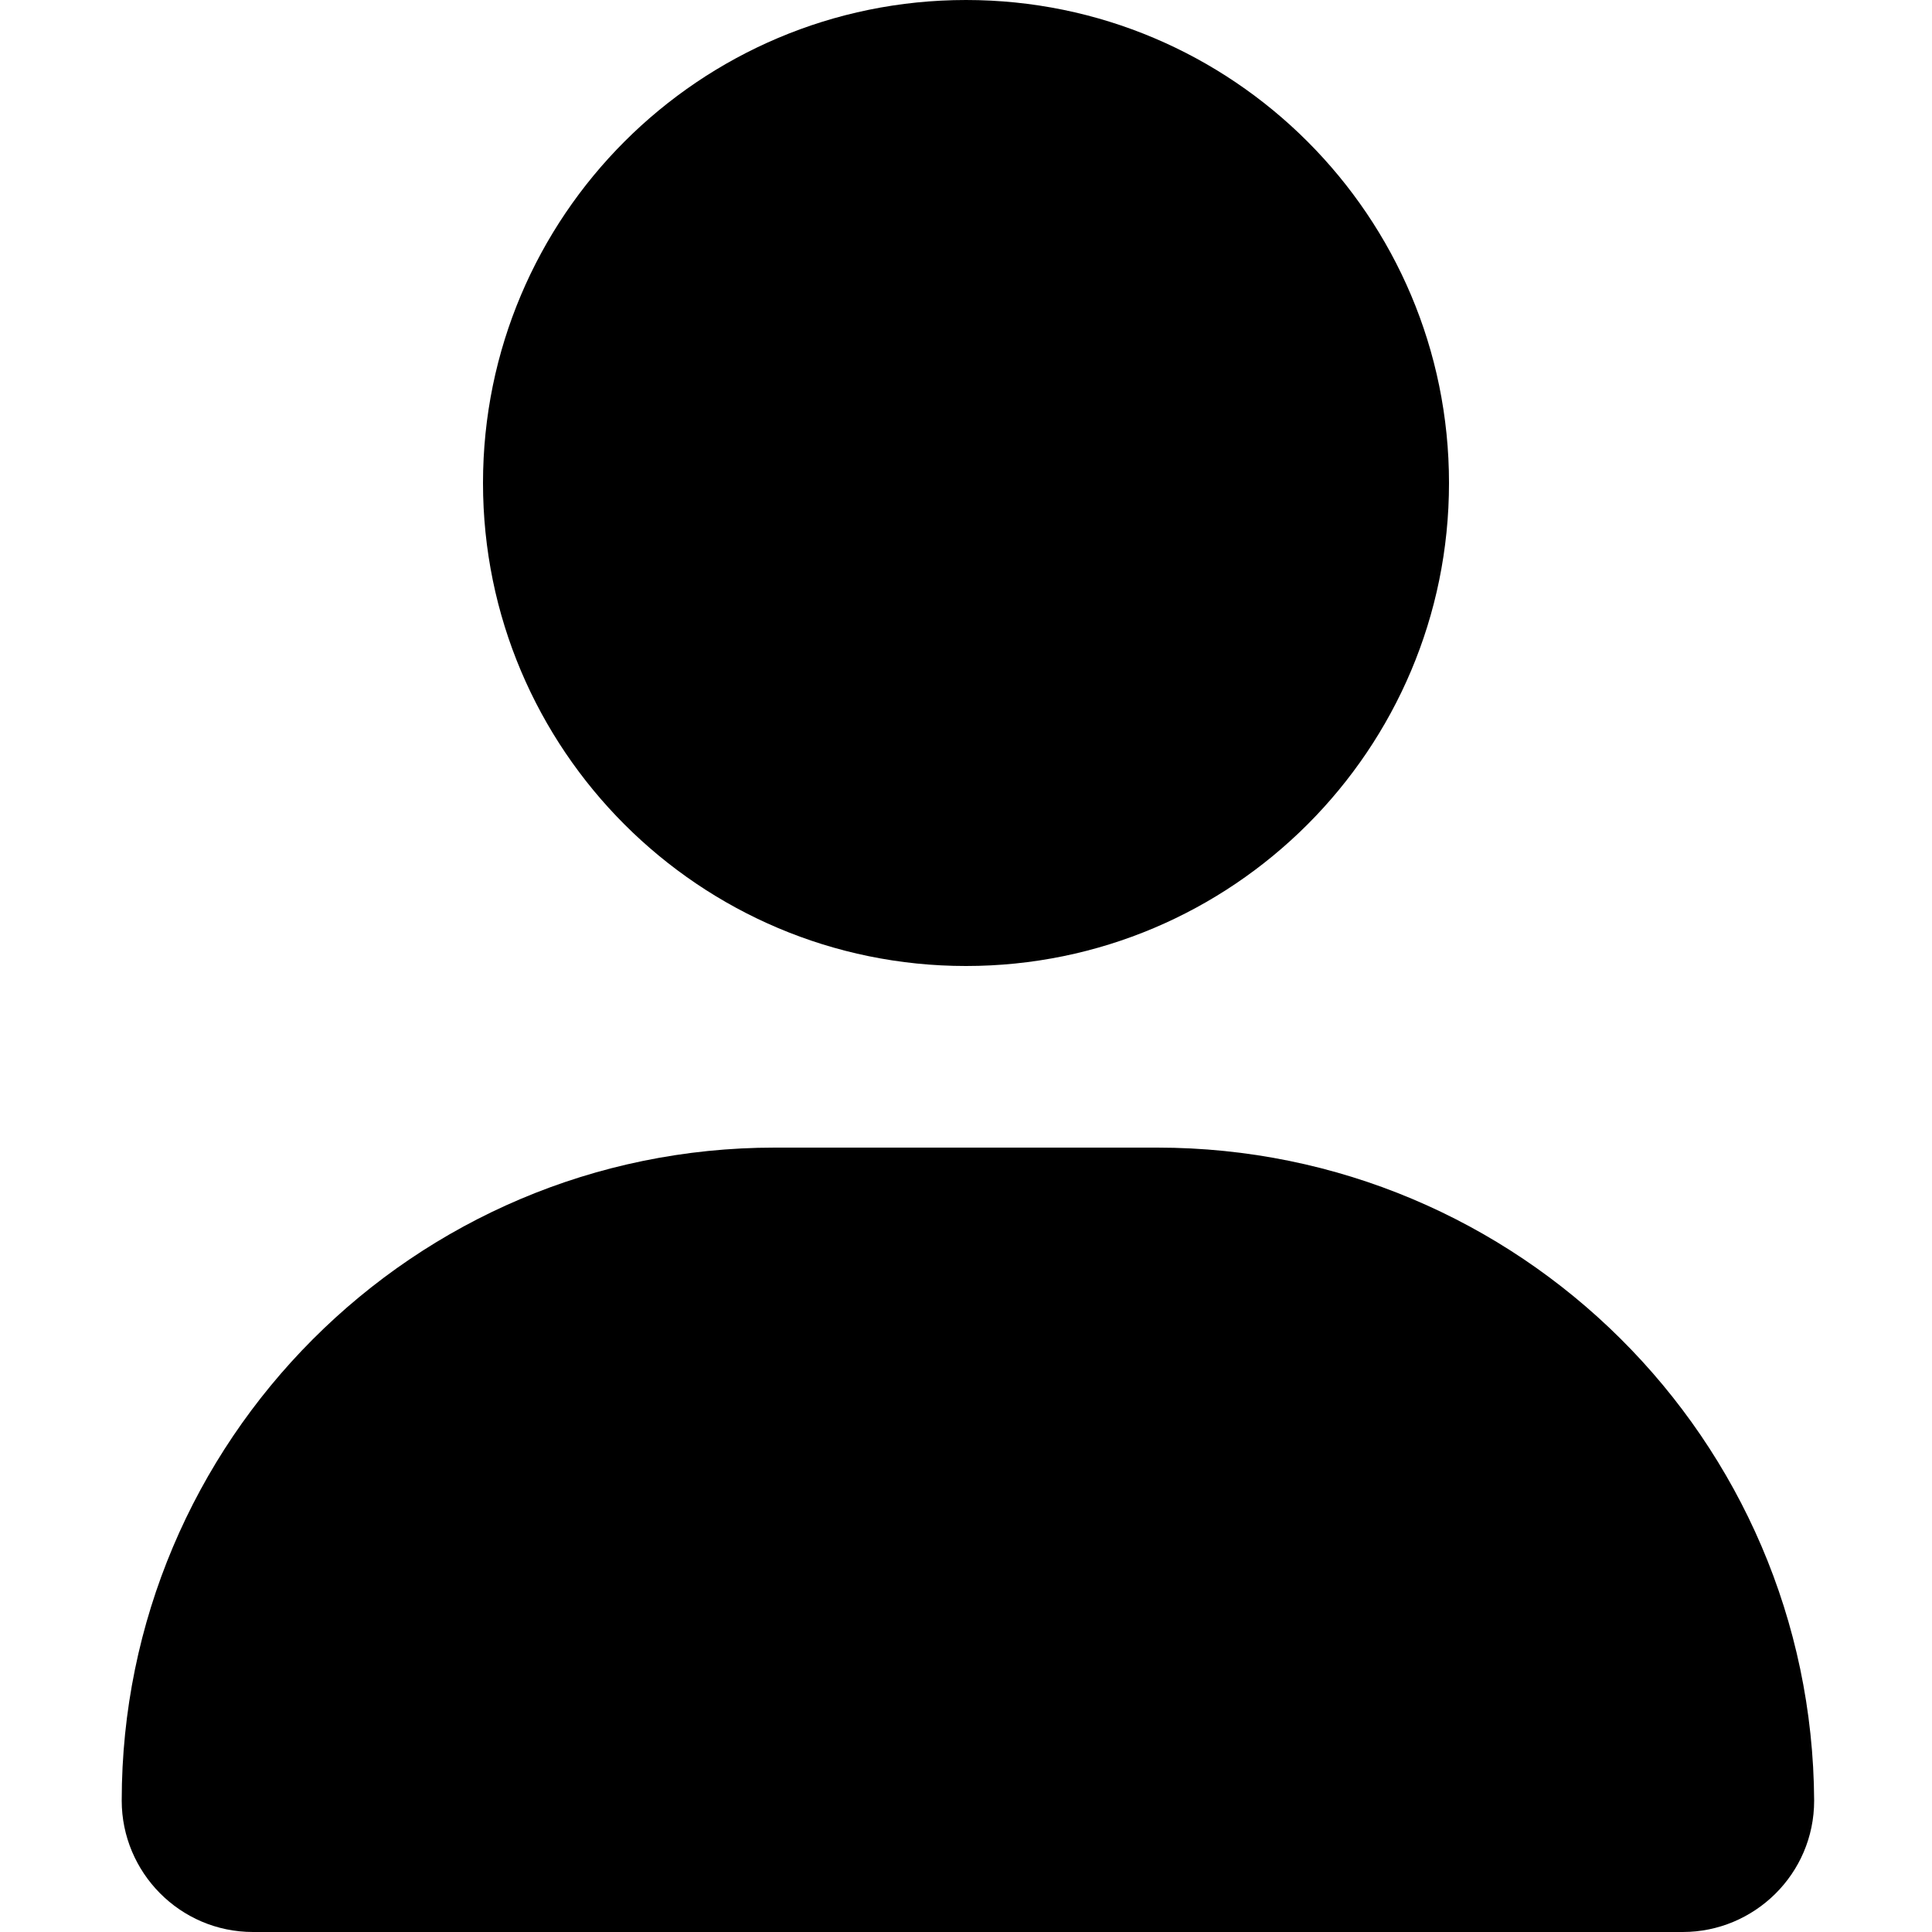 <svg xmlns="http://www.w3.org/2000/svg" viewBox="0 0 100 100"><path d="M50 50c13.8 0 25-11.2 25-25S63.8 0 50 0 25 11.2 25 25s11.2 25 25 25zm9.9 9.4H40.1c-18.7 0-33.8 15.2-33.8 33.8 0 3.7 3 6.8 6.8 6.8h74c3.7 0 6.8-3 6.8-6.8-.1-18.7-15.3-33.8-34-33.8z"/></svg>